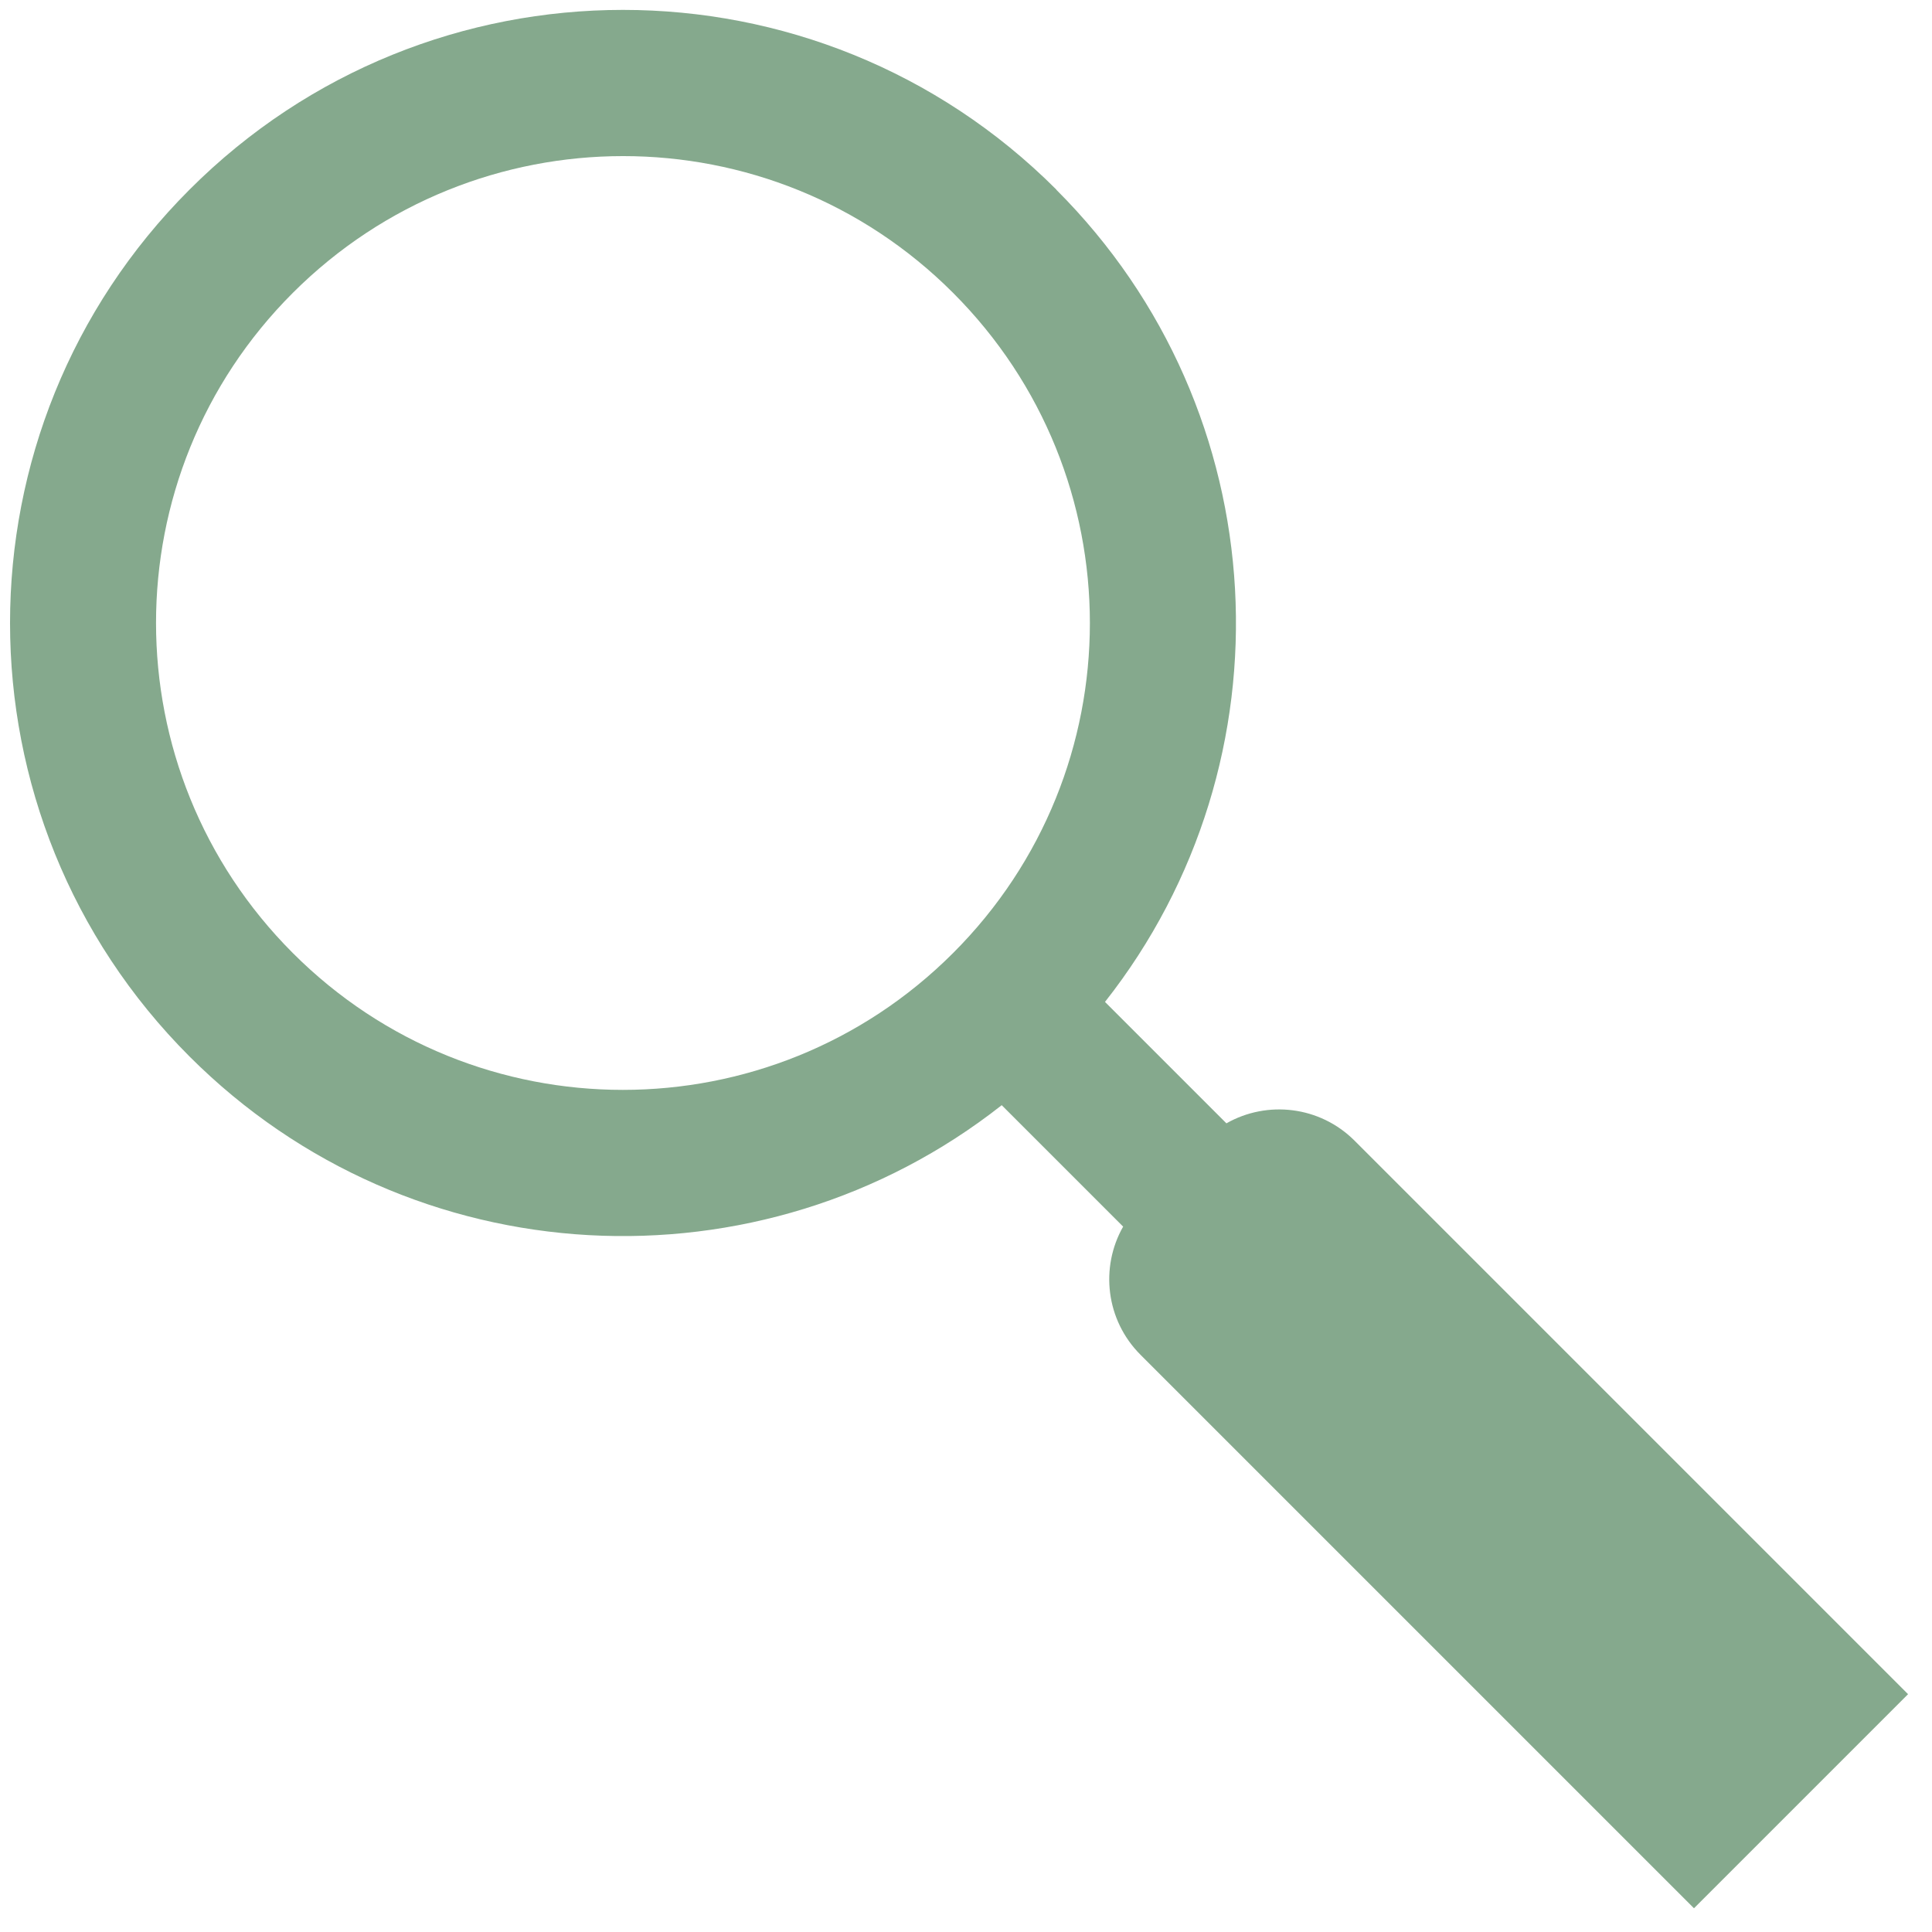 <?xml version="1.0" encoding="UTF-8"?>
<svg id="Layer_2" data-name="Layer 2" xmlns="http://www.w3.org/2000/svg" viewBox="0 0 100.08 100.08">
  <defs>
    <style>
      .cls-1 {
        fill: none;
      }

      .cls-1, .cls-2 {
        stroke-width: 0px;
      }

      .cls-2 {
        fill: #85a98d;
      }
    </style>
  </defs>
  <g id="Layer_1-2" data-name="Layer 1">
    <rect class="cls-1" width="100" height="100"/>
    <path class="cls-2" d="M54.72,9.82C42.32-2.59,22.22-2.59,9.82,9.82c-12.4,12.4-12.4,32.51,0,44.91,11.5,11.5,29.61,12.33,42.07,2.52l6.29,6.29c-1.2,2.11-.9,4.84.9,6.64l28.67,28.67,11.09-11.09-28.67-28.67c-1.8-1.8-4.53-2.1-6.64-.9l-6.29-6.29c9.82-12.46,8.98-30.58-2.52-42.07ZM15.17,49.37c-9.45-9.45-9.45-24.76,0-34.2s24.76-9.45,34.2,0c9.45,9.45,9.45,24.76,0,34.2-9.45,9.45-24.76,9.45-34.2,0Z"/>
  </g>
</svg>